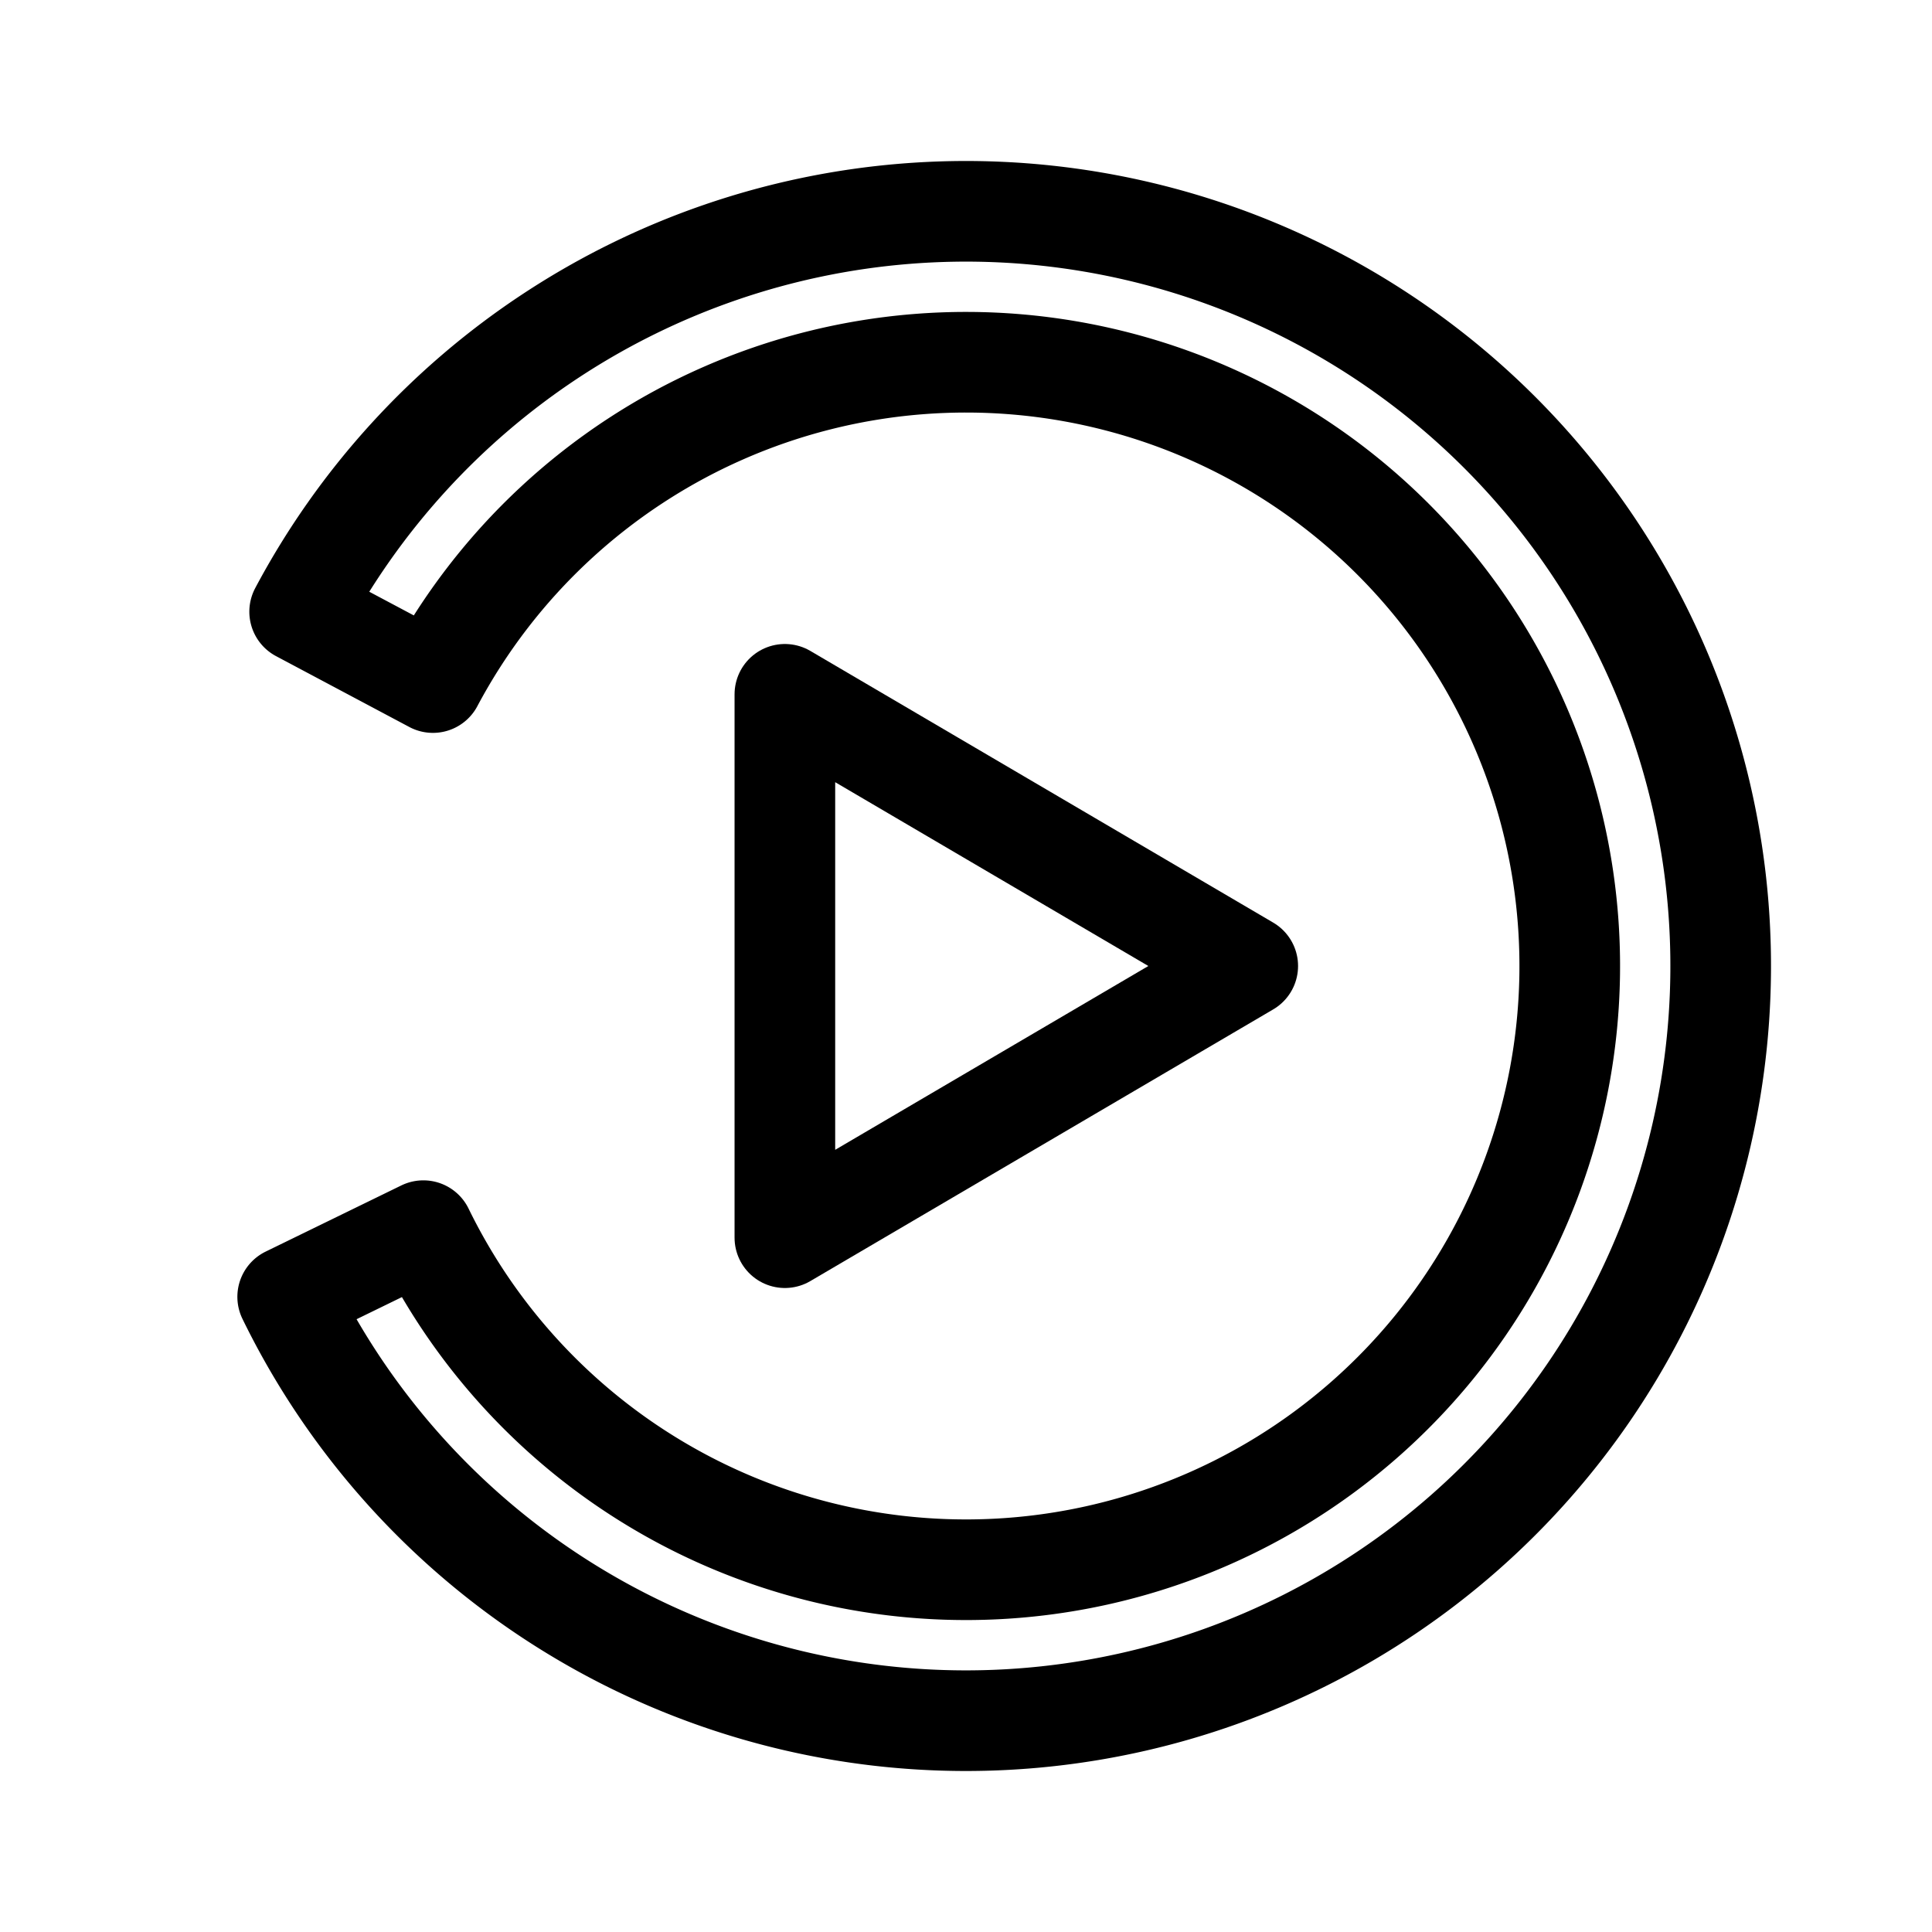 <svg xmlns="http://www.w3.org/2000/svg" width="192" height="192" fill="none" viewBox="0 0 192 192"><path stroke="#000" stroke-linecap="round" stroke-linejoin="round" stroke-width="10" d="M78 123V69l46 27-46 27Z"/><path stroke="#000" stroke-linejoin="round" stroke-width="10" d="M28.59 128.878a74.997 74.997 0 0 0 83.643 40.344A75 75 0 1 0 29.779 60.79l13.244 7.042a60 60 0 1 1-.95 54.47l-13.483 6.576Z"/></svg>